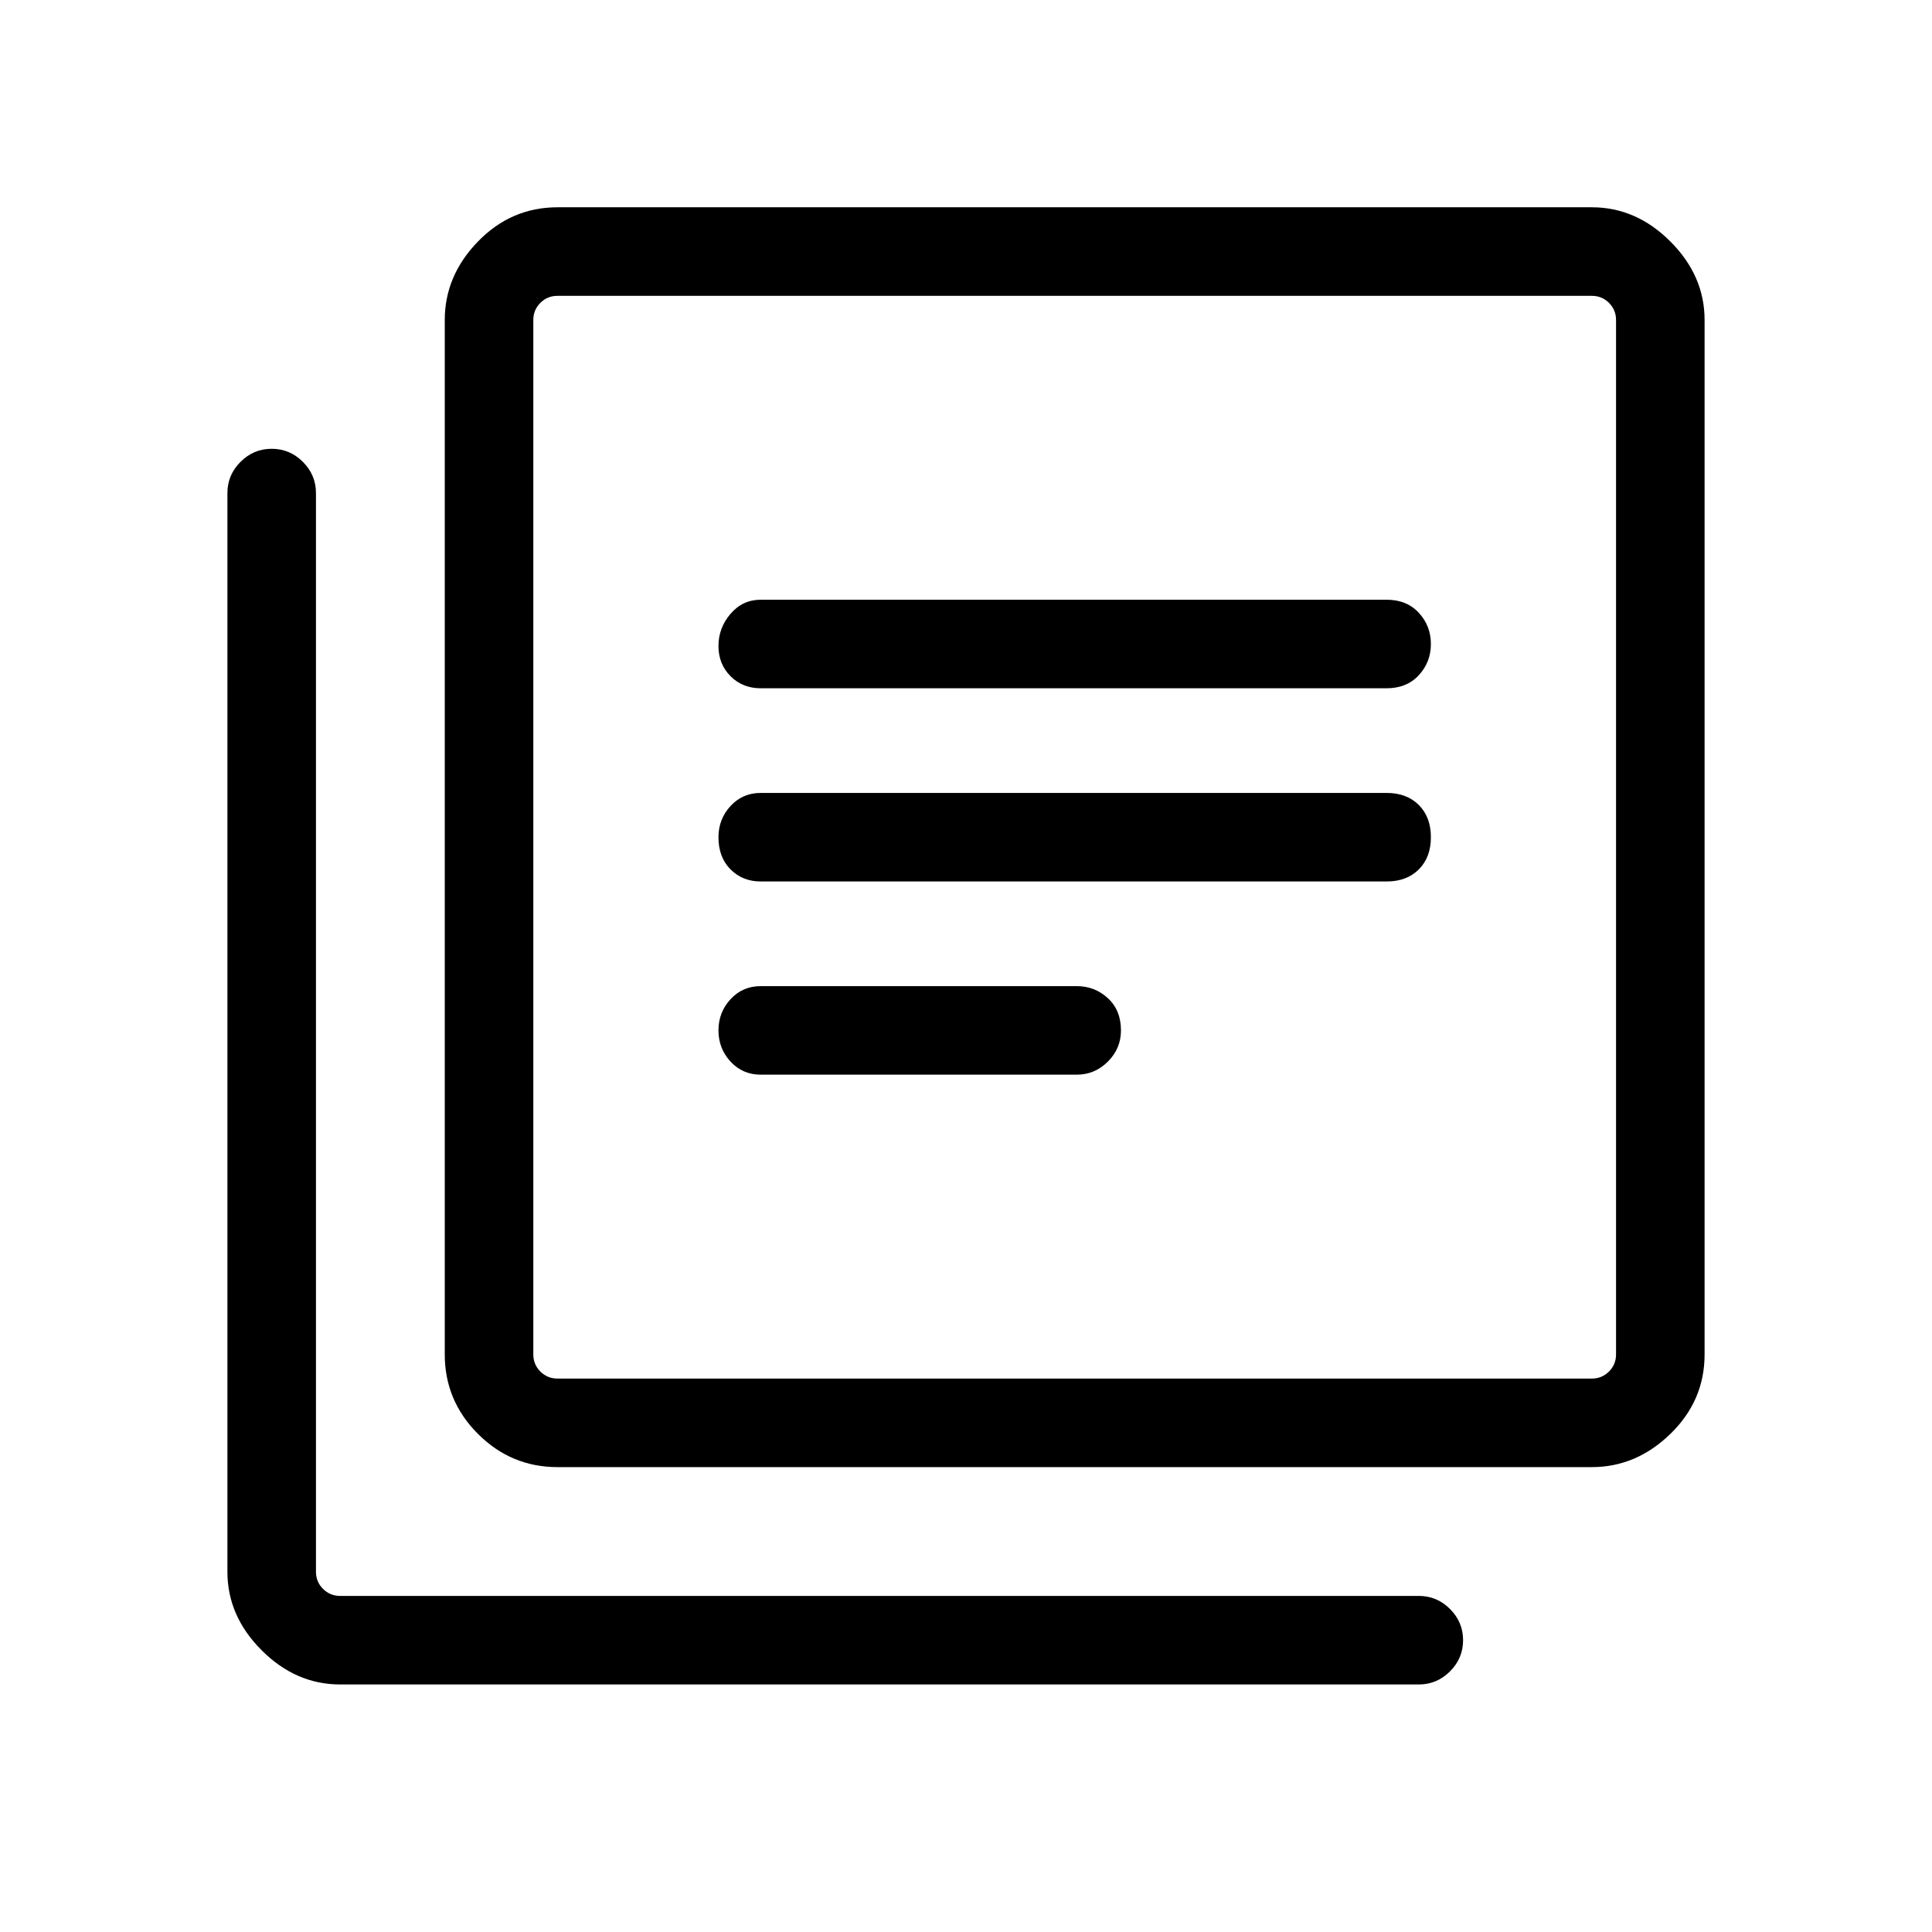 <svg xmlns="http://www.w3.org/2000/svg" height="48" width="48"><path d="M18.9 21.9H34.45Q34.95 21.9 35.25 21.6Q35.55 21.3 35.55 20.8Q35.55 20.3 35.25 20Q34.95 19.7 34.45 19.7H18.9Q18.45 19.7 18.15 20.025Q17.85 20.35 17.85 20.8Q17.85 21.3 18.15 21.6Q18.45 21.9 18.9 21.9ZM18.9 26.7H26.75Q27.2 26.7 27.525 26.375Q27.85 26.05 27.85 25.6Q27.85 25.1 27.525 24.8Q27.2 24.5 26.75 24.5H18.9Q18.45 24.5 18.15 24.825Q17.85 25.15 17.85 25.6Q17.85 26.05 18.15 26.375Q18.45 26.7 18.9 26.7ZM18.9 17.1H34.45Q34.95 17.1 35.25 16.775Q35.55 16.45 35.55 16Q35.55 15.55 35.25 15.225Q34.95 14.9 34.45 14.9H18.9Q18.45 14.9 18.15 15.25Q17.85 15.6 17.85 16.05Q17.85 16.5 18.15 16.8Q18.45 17.1 18.9 17.1ZM13.85 36.45Q12.7 36.45 11.875 35.625Q11.05 34.8 11.05 33.65V7.95Q11.05 6.85 11.875 6Q12.7 5.15 13.85 5.15H39.55Q40.65 5.15 41.5 6Q42.35 6.85 42.35 7.95V33.65Q42.35 34.8 41.5 35.625Q40.65 36.45 39.55 36.45ZM13.85 34.25H39.55Q39.8 34.25 39.975 34.075Q40.15 33.9 40.15 33.65V7.95Q40.15 7.7 39.975 7.525Q39.8 7.35 39.55 7.35H13.85Q13.6 7.35 13.425 7.525Q13.25 7.7 13.25 7.95V33.65Q13.25 33.9 13.425 34.075Q13.6 34.25 13.85 34.25ZM8.45 41.85Q7.35 41.85 6.5 41Q5.65 40.15 5.65 39.05V12.25Q5.65 11.8 5.975 11.475Q6.3 11.15 6.75 11.15Q7.2 11.15 7.525 11.475Q7.85 11.8 7.85 12.25V39.05Q7.85 39.3 8.025 39.475Q8.2 39.65 8.45 39.65H35.25Q35.7 39.65 36.025 39.975Q36.35 40.3 36.35 40.75Q36.35 41.2 36.025 41.525Q35.7 41.85 35.25 41.85ZM13.25 7.35Q13.25 7.35 13.25 7.525Q13.25 7.7 13.25 7.95V33.65Q13.25 33.9 13.25 34.075Q13.25 34.25 13.25 34.25Q13.25 34.25 13.25 34.075Q13.25 33.9 13.25 33.65V7.95Q13.25 7.7 13.25 7.525Q13.25 7.35 13.25 7.35Z"/></svg>